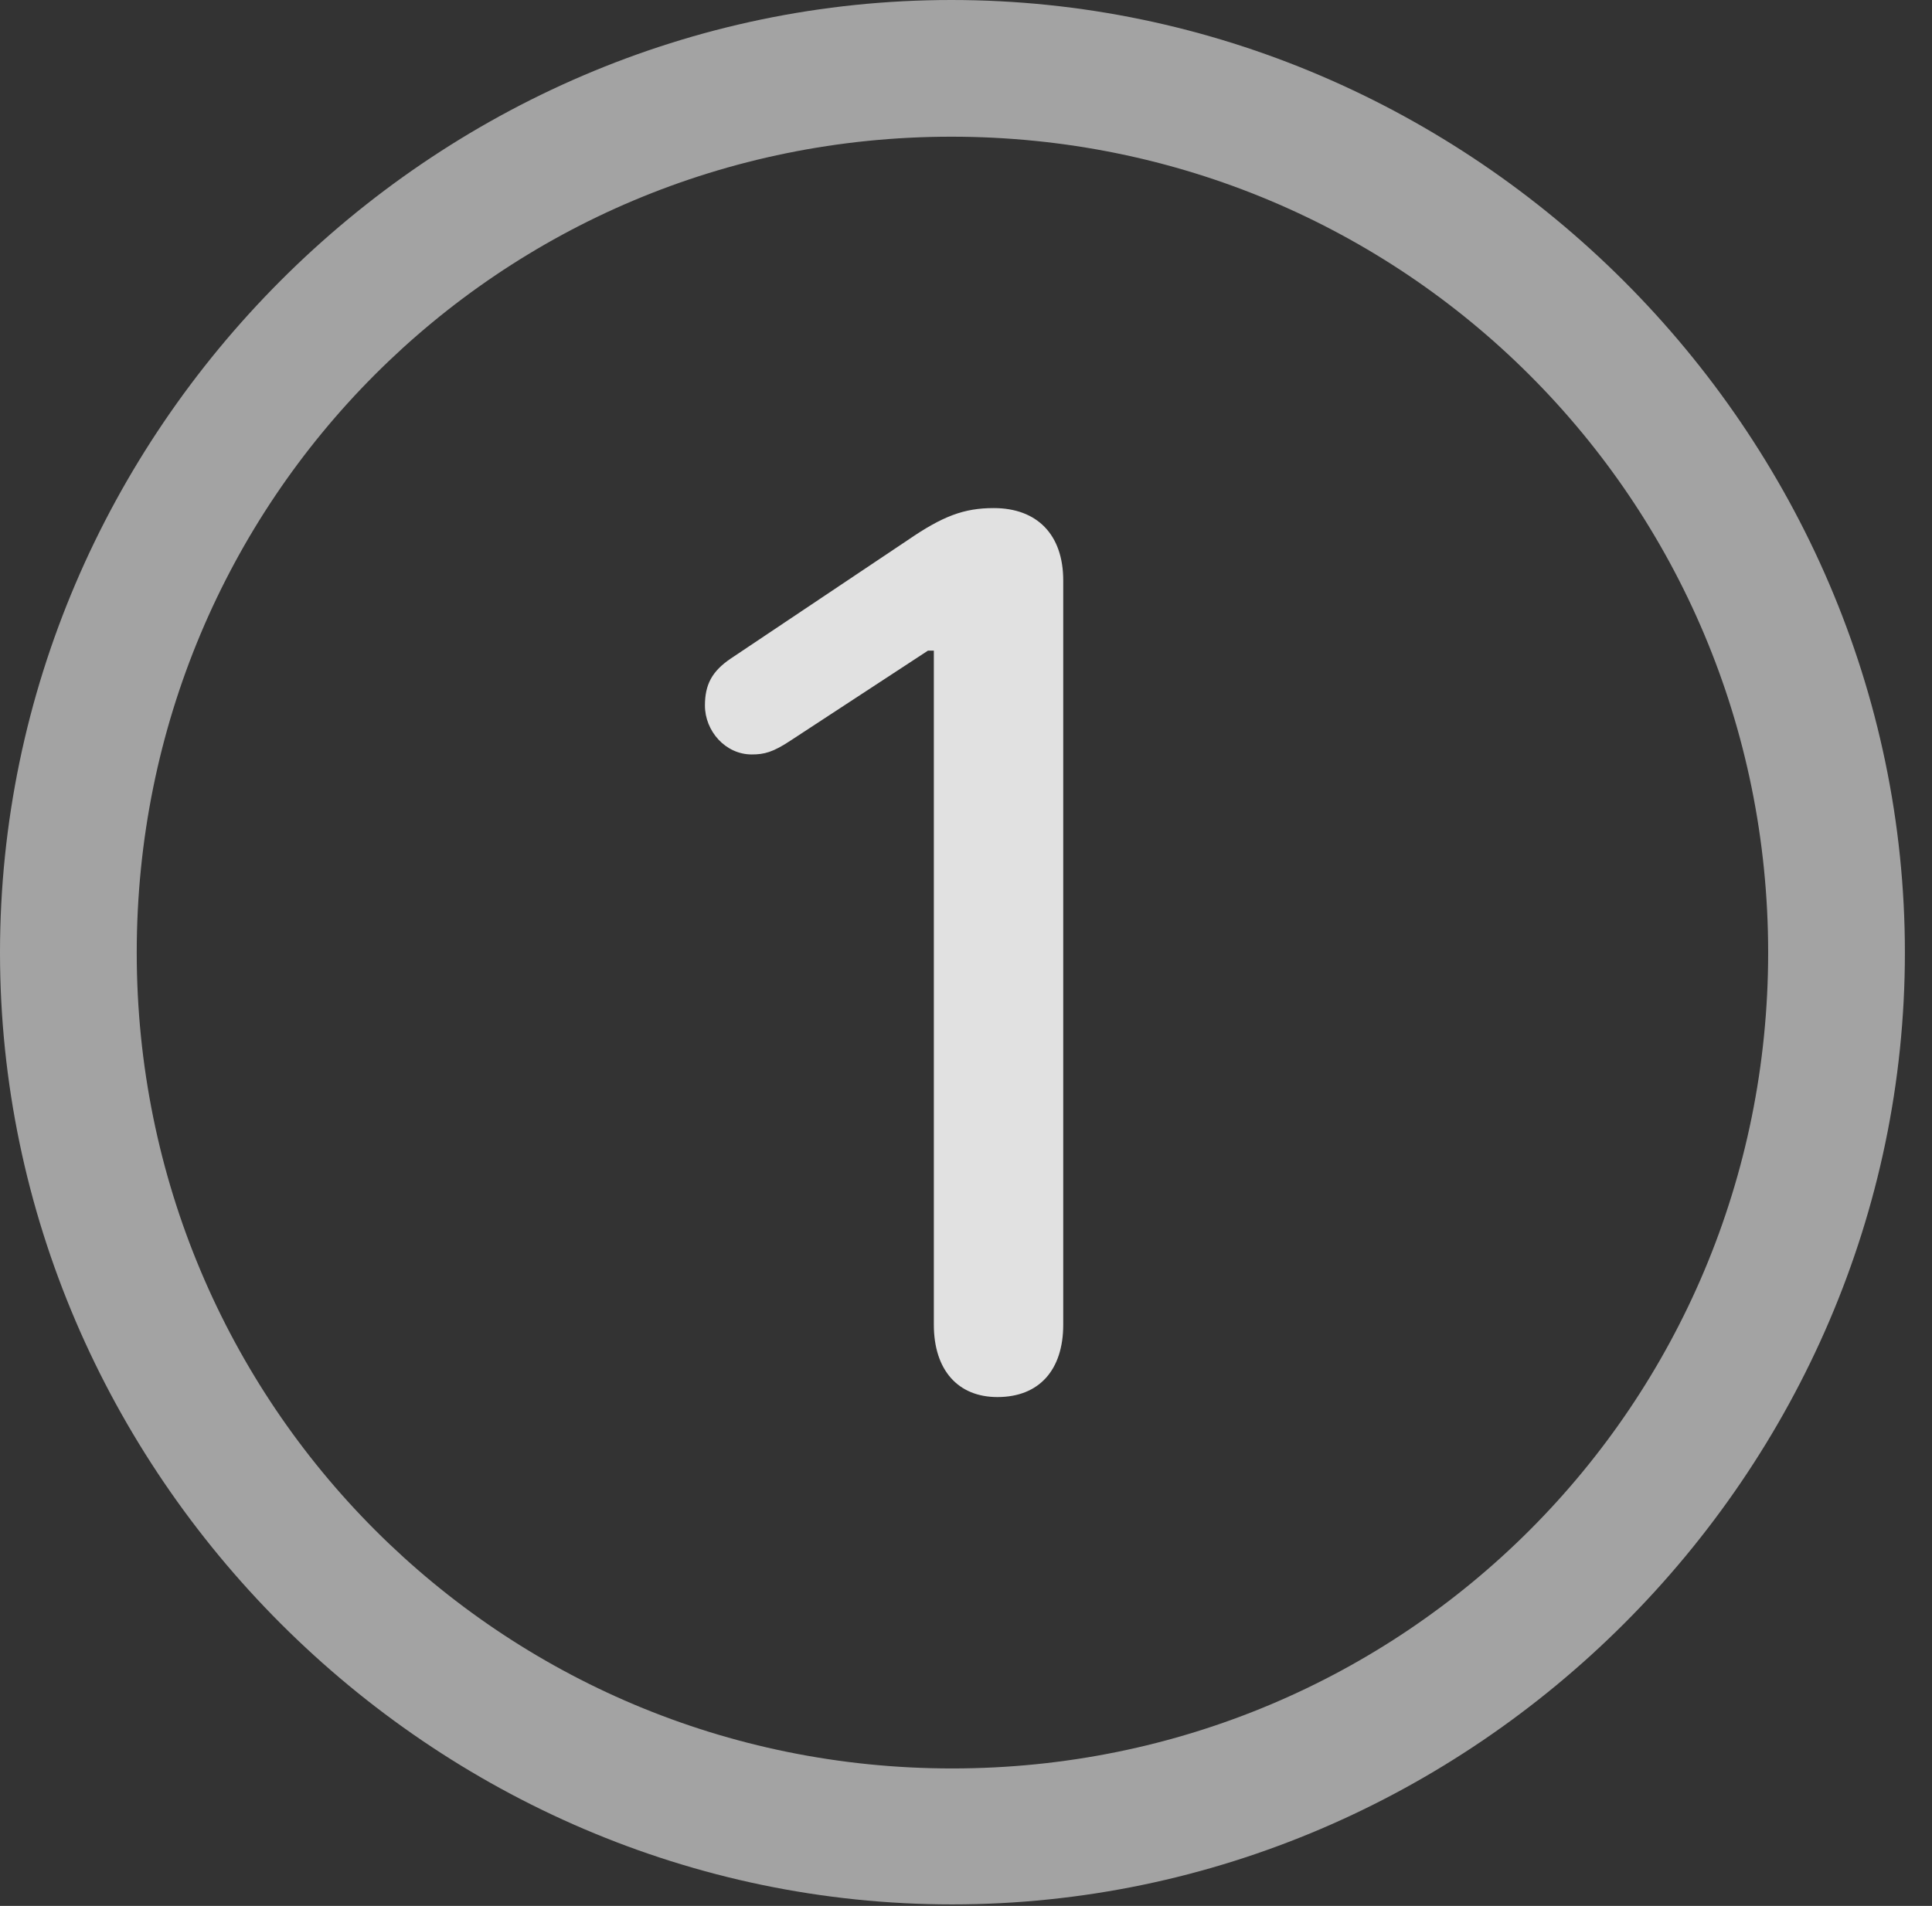 <?xml version="1.0" encoding="UTF-8"?>
<!--Generator: Apple Native CoreSVG 232.5-->
<!DOCTYPE svg
PUBLIC "-//W3C//DTD SVG 1.1//EN"
       "http://www.w3.org/Graphics/SVG/1.1/DTD/svg11.dtd">
<svg version="1.1" xmlns="http://www.w3.org/2000/svg" xmlns:xlink="http://www.w3.org/1999/xlink" width="25.801" height="25.459">
 <rect width="100%" height="100%" fill="#333333" stroke="none"/>
 <g>
  <rect height="25.459" opacity="0" width="25.801" x="0" y="0"/>
  <path d="M12.715 25.439C19.678 25.439 25.439 19.678 25.439 12.725C25.439 5.762 19.668 0 12.705 0C5.752 0 0 5.762 0 12.725C0 19.678 5.762 25.439 12.715 25.439ZM12.715 23.623C6.68 23.623 1.826 18.76 1.826 12.725C1.826 6.68 6.67 1.826 12.705 1.826C18.75 1.826 23.613 6.68 23.613 12.725C23.613 18.76 18.76 23.623 12.715 23.623Z" fill="#ffffff" fill-opacity="0.55"/>
  <path d="M13.32 18.662C13.877 18.662 14.199 18.301 14.199 17.695L14.199 7.754C14.199 7.139 13.848 6.787 13.271 6.787C12.871 6.787 12.588 6.895 12.119 7.217L9.756 8.799C9.512 8.965 9.414 9.141 9.414 9.424C9.414 9.766 9.688 10.078 10.039 10.078C10.205 10.078 10.322 10.049 10.557 9.893L12.393 8.691L12.471 8.691L12.471 17.695C12.471 18.301 12.793 18.662 13.32 18.662Z" fill="#ffffff" fill-opacity="0.85"/>
 </g>
</svg>
